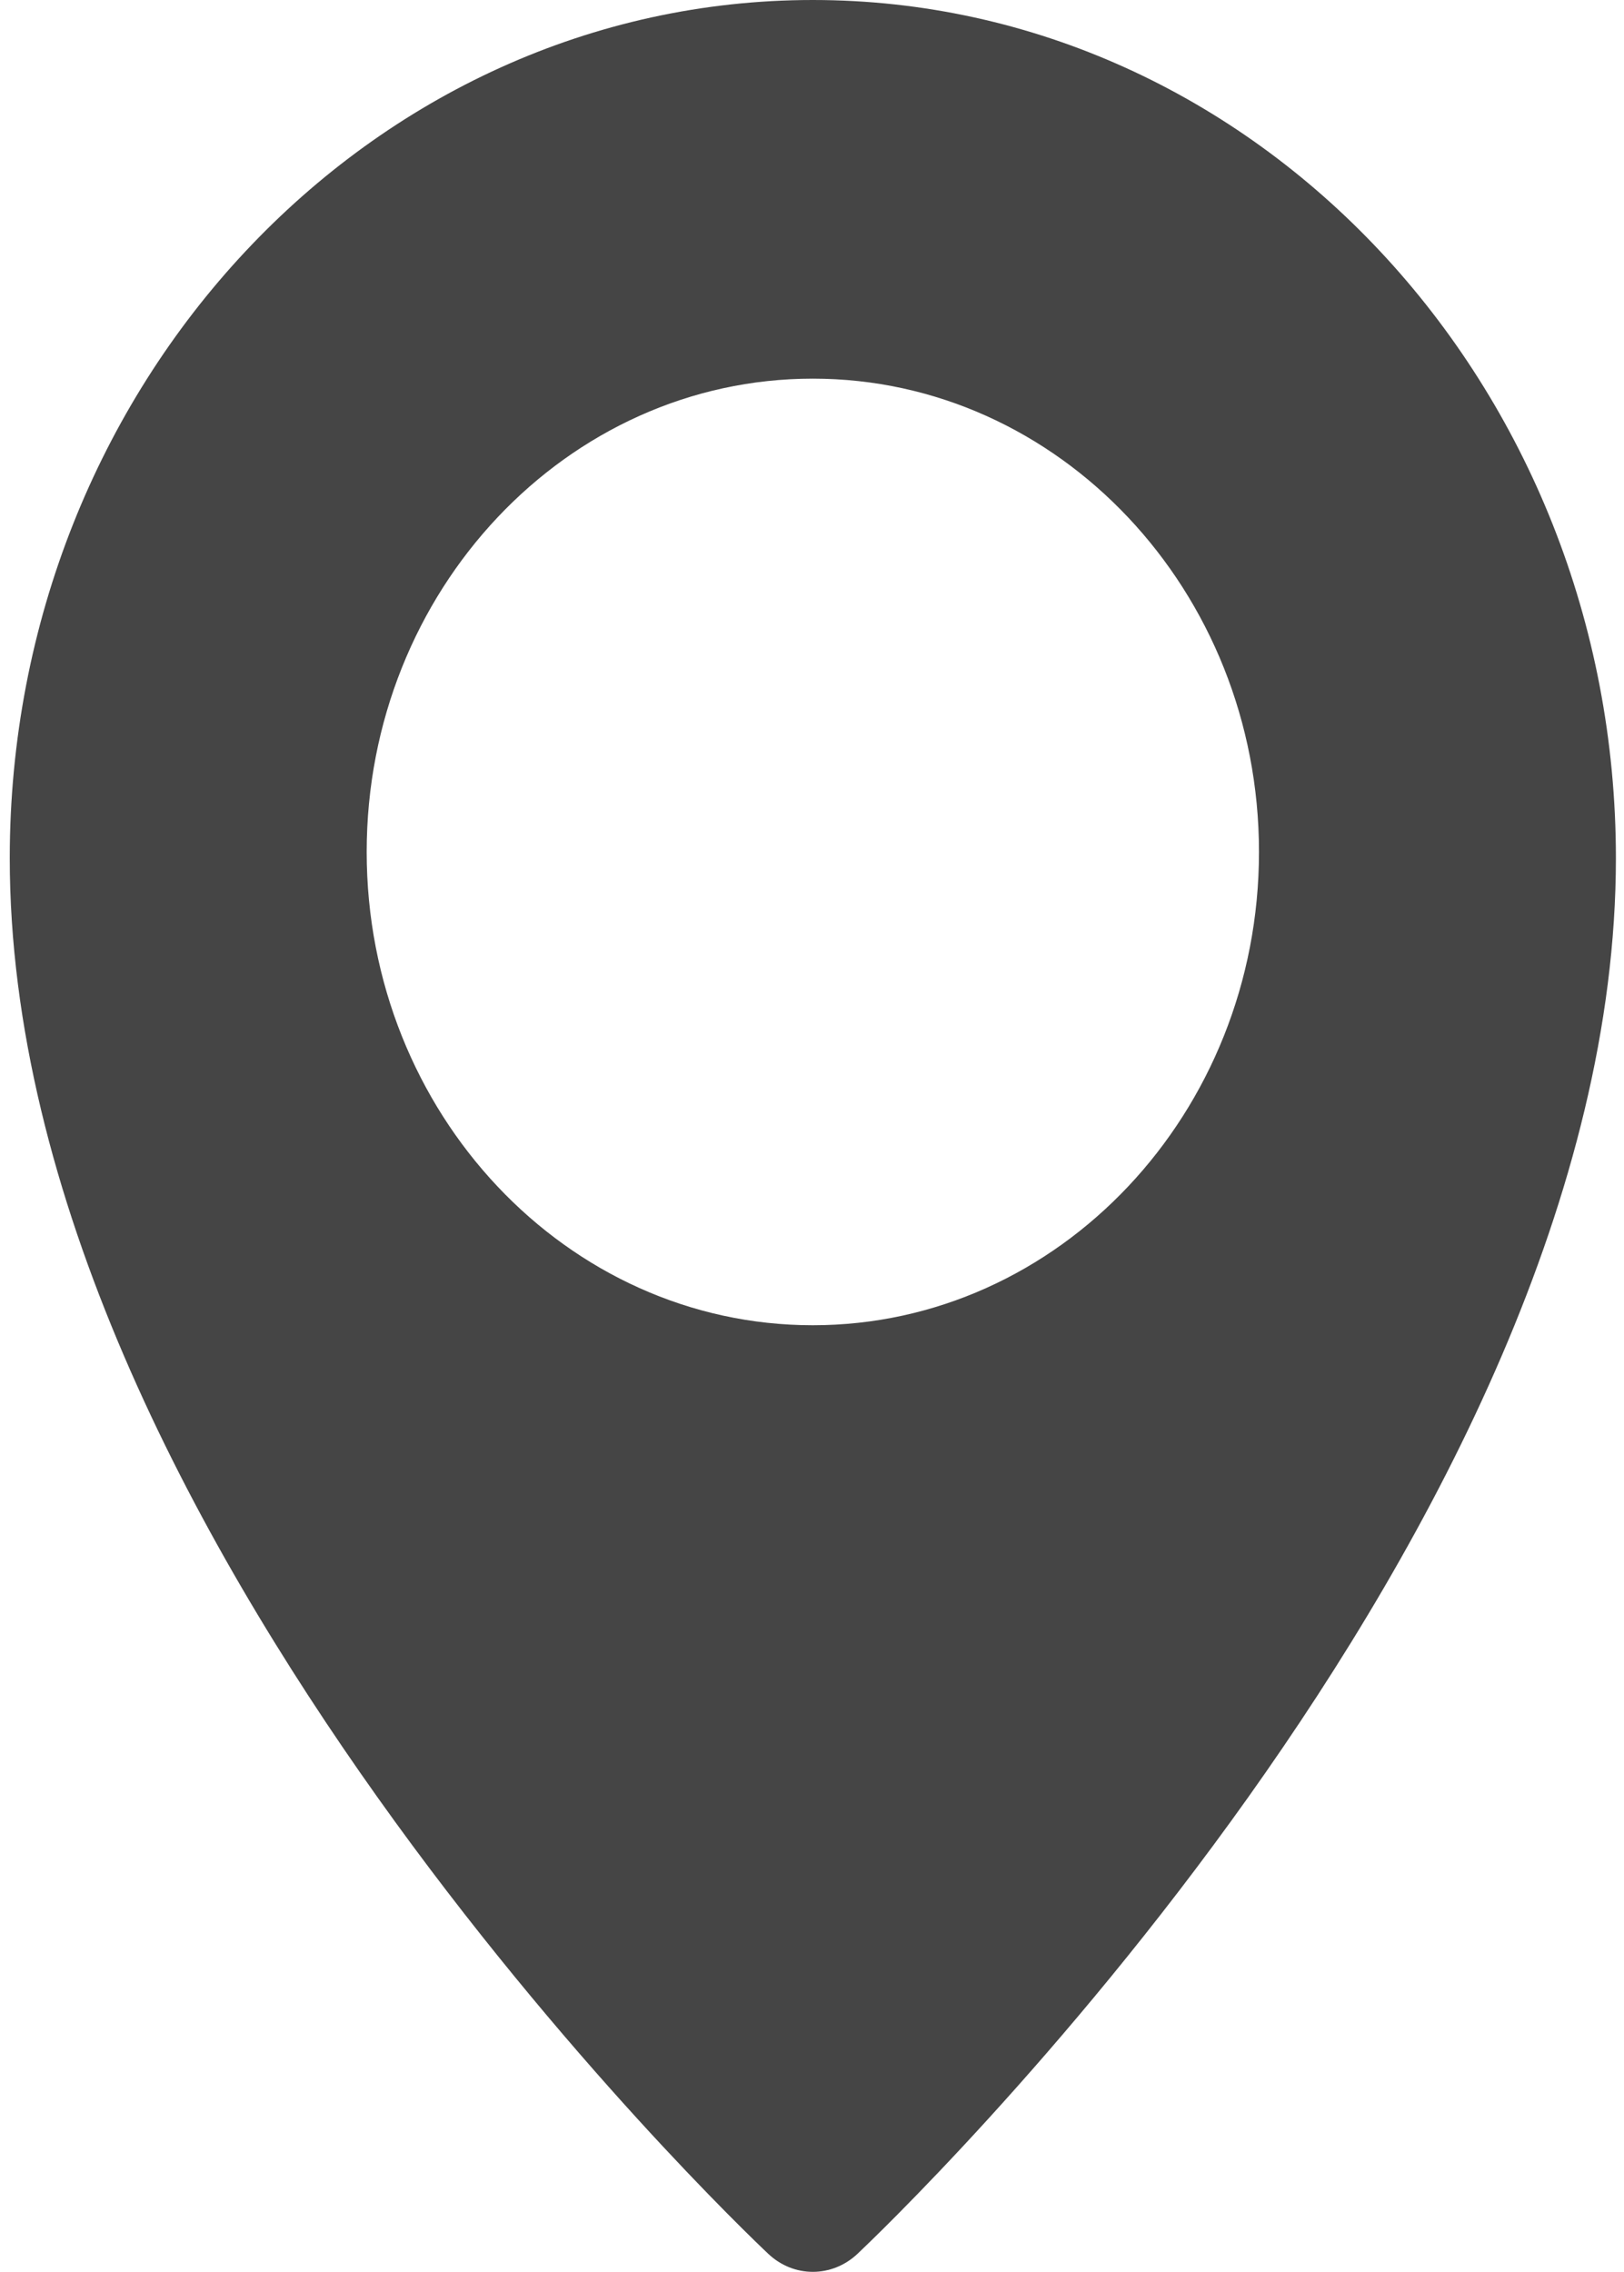 <svg width="118" height="165" viewBox="0 0 118 165" fill="none" xmlns="http://www.w3.org/2000/svg">
<path d="M59.06 0C26.889 0 0.709 27.954 0.709 62.322C0.709 111.155 53.575 161.576 55.825 163.694C56.752 164.567 57.906 165 59.06 165C60.214 165 61.368 164.567 62.296 163.701C64.545 161.576 117.412 111.155 117.412 62.322C117.412 27.954 91.231 0 59.06 0ZM59.06 96.25C41.185 96.25 26.643 80.829 26.643 61.875C26.643 42.921 41.185 27.5 59.06 27.5C76.935 27.5 91.478 42.921 91.478 61.875C91.478 80.829 76.935 96.25 59.06 96.25Z" fill="#454545"/>
</svg>
